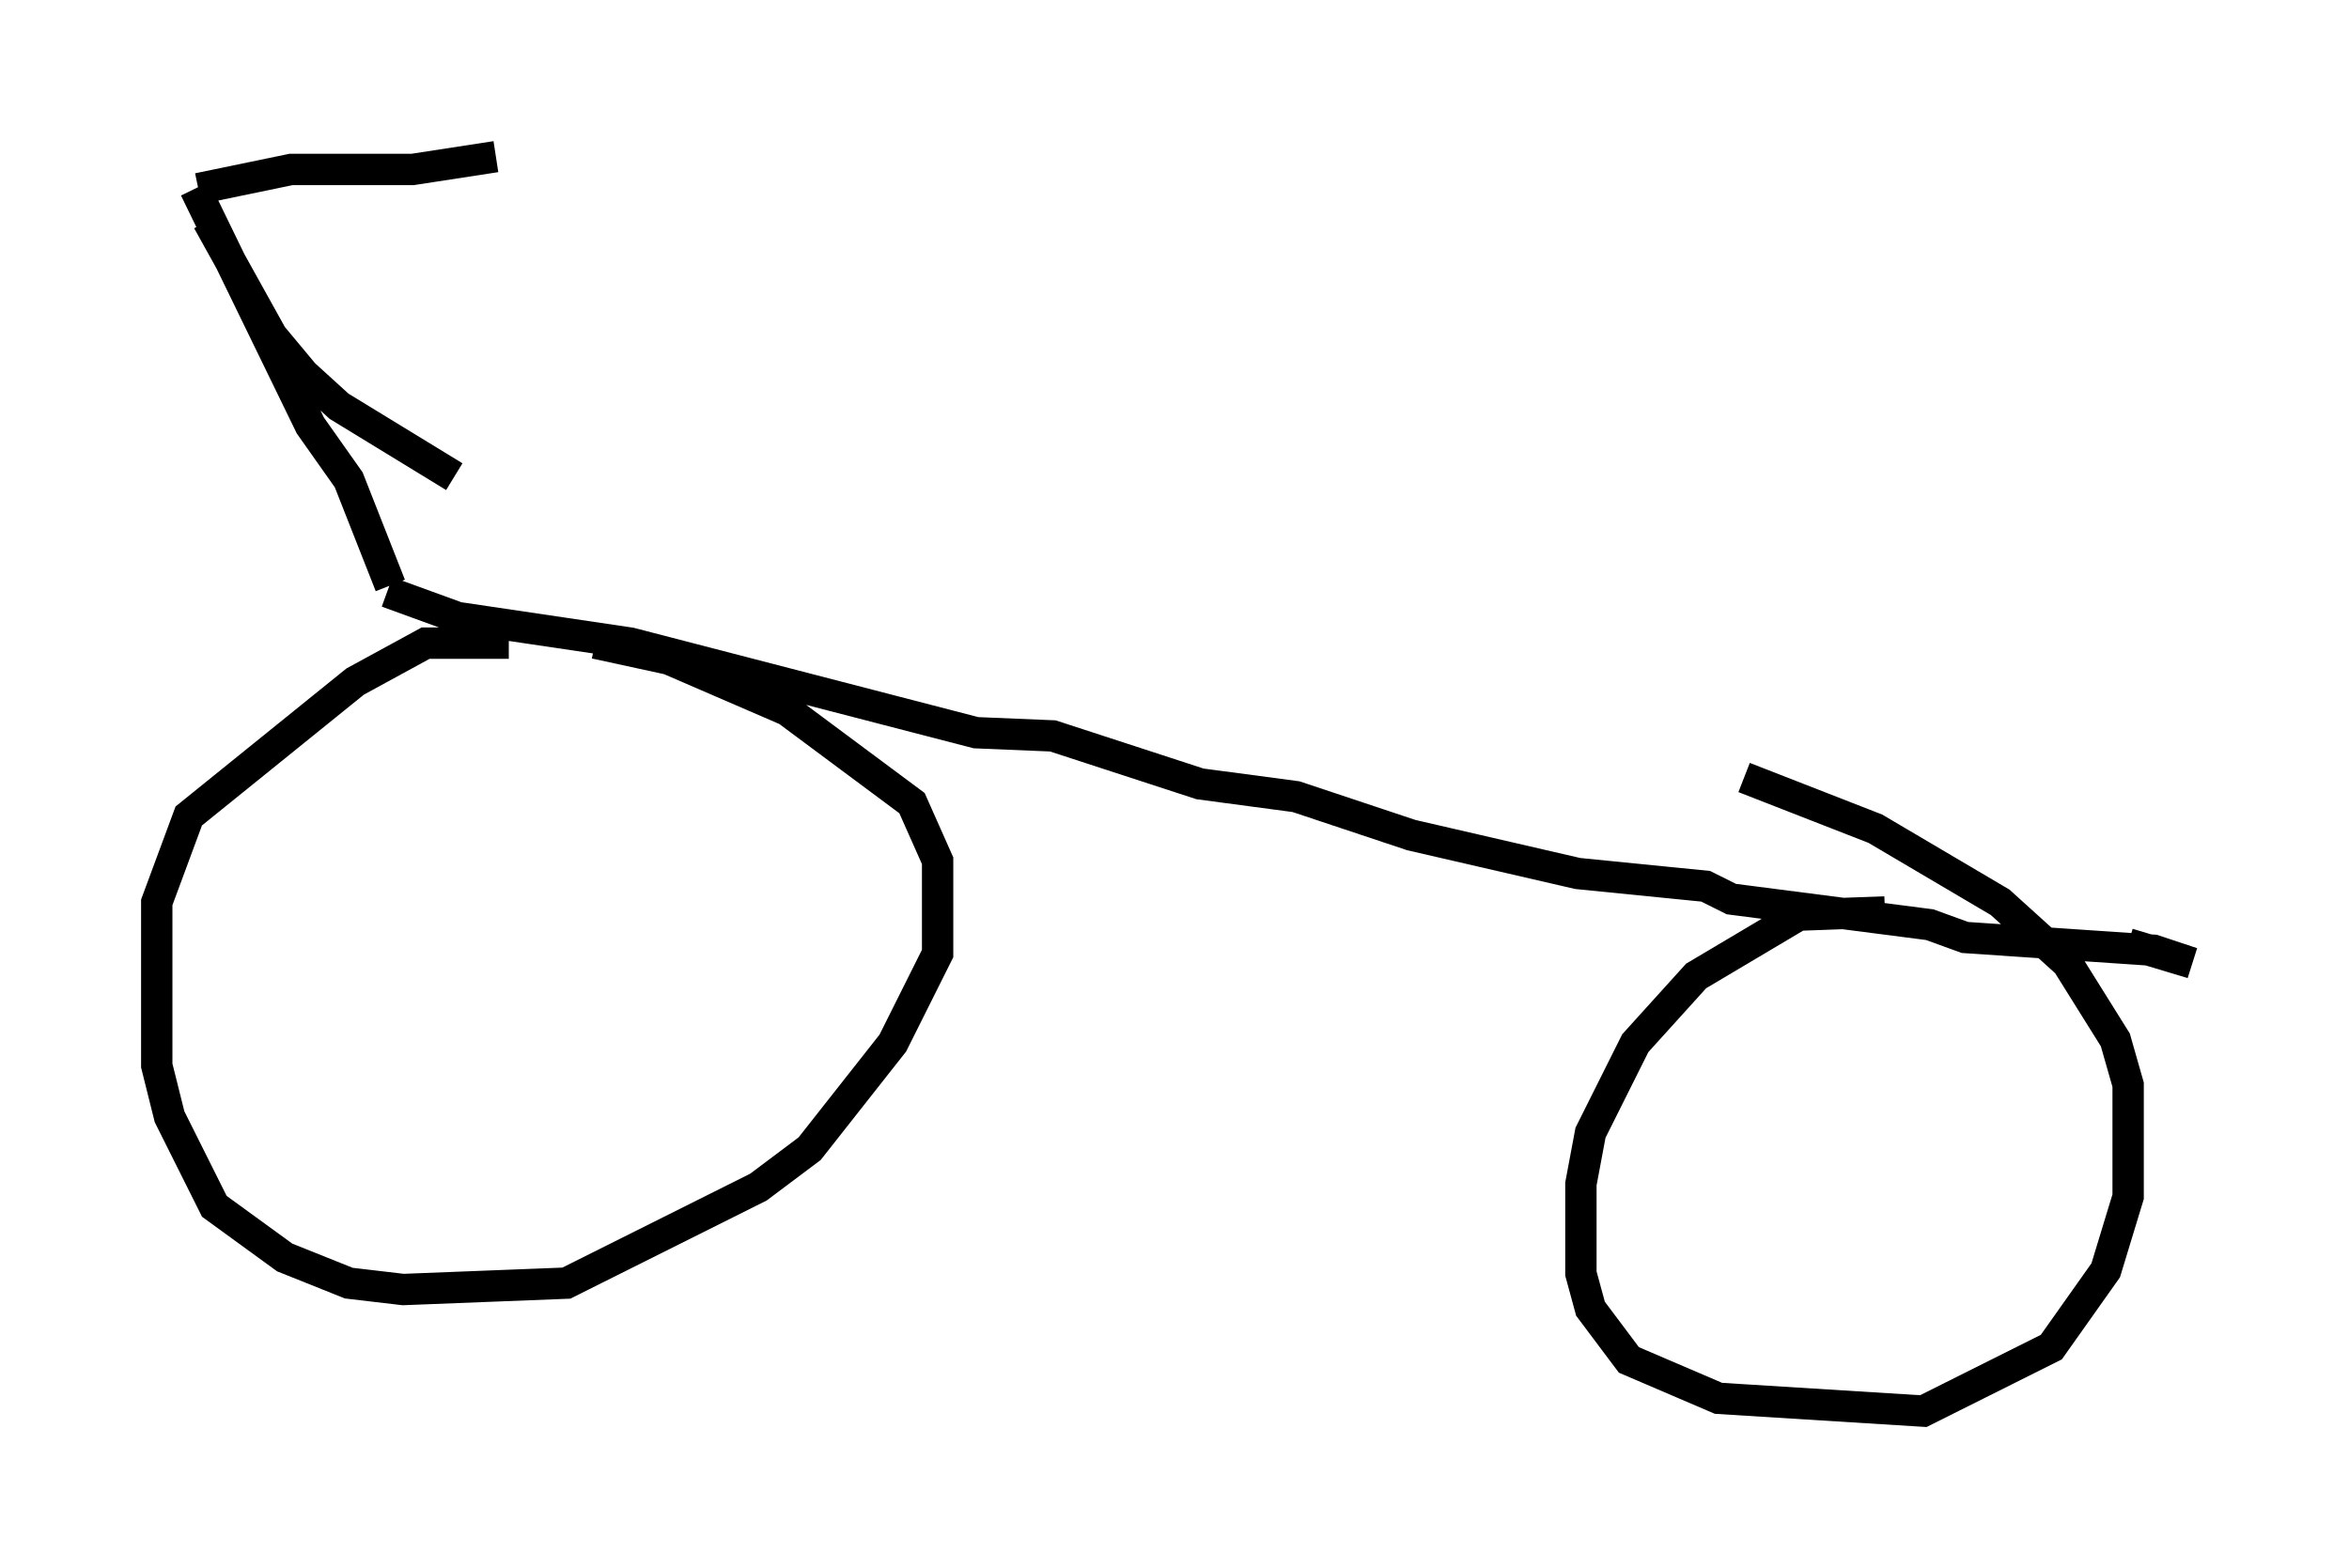 <?xml version="1.0" encoding="utf-8" ?>
<svg baseProfile="full" height="50.017" version="1.1" width="74.926" xmlns="http://www.w3.org/2000/svg" xmlns:ev="http://www.w3.org/2001/xml-events" xmlns:xlink="http://www.w3.org/1999/xlink"><defs /><rect fill="white" height="50.017" width="74.926" x="0" y="0" /><path d="M19.7, 21.334 m-3.471, -0.817 l-2.654, 0.0 -2.246, 1.225 l-5.308, 4.288 -1.021, 2.756 l0.0, 5.206 0.408, 1.633 l1.429, 2.858 2.246, 1.633 l2.042, 0.817 1.735, 0.204 l5.206, -0.204 6.125, -3.063 l1.633, -1.225 2.654, -3.369 l1.429, -2.858 0.0, -2.96 l-0.817, -1.838 -3.981, -2.96 l-3.777, -1.633 -2.348, -0.51 m41.14, 8.575 l-2.756, 0.102 -3.267, 1.94 l-1.94, 2.144 -1.429, 2.858 l-0.306, 1.633 0.0, 2.858 l0.306, 1.123 1.225, 1.633 l2.858, 1.225 6.533, 0.408 l4.083, -2.042 1.735, -2.45 l0.715, -2.348 0.0, -3.573 l-0.408, -1.429 -1.531, -2.45 l-2.144, -1.94 -3.981, -2.348 l-4.185, -1.633 m-43.284, -5.921 l2.246, 0.817 5.513, 0.817 l11.025, 2.858 2.45, 0.102 l4.696, 1.531 3.063, 0.408 l3.675, 1.225 5.308, 1.225 l4.083, 0.408 0.817, 0.408 l6.329, 0.817 1.123, 0.408 l6.023, 0.408 1.225, 0.408 l-2.042, -0.613 m-55.432, -11.433 l-1.327, -3.369 -1.225, -1.735 l-3.675, -7.554 m0.102, 0.0 l2.96, -0.613 3.879, 0.0 l2.654, -0.408 m-9.188, 2.042 l2.042, 3.675 1.021, 1.225 l1.123, 1.021 3.675, 2.246 " fill="none" stroke="black" stroke-width="1" /></svg>
